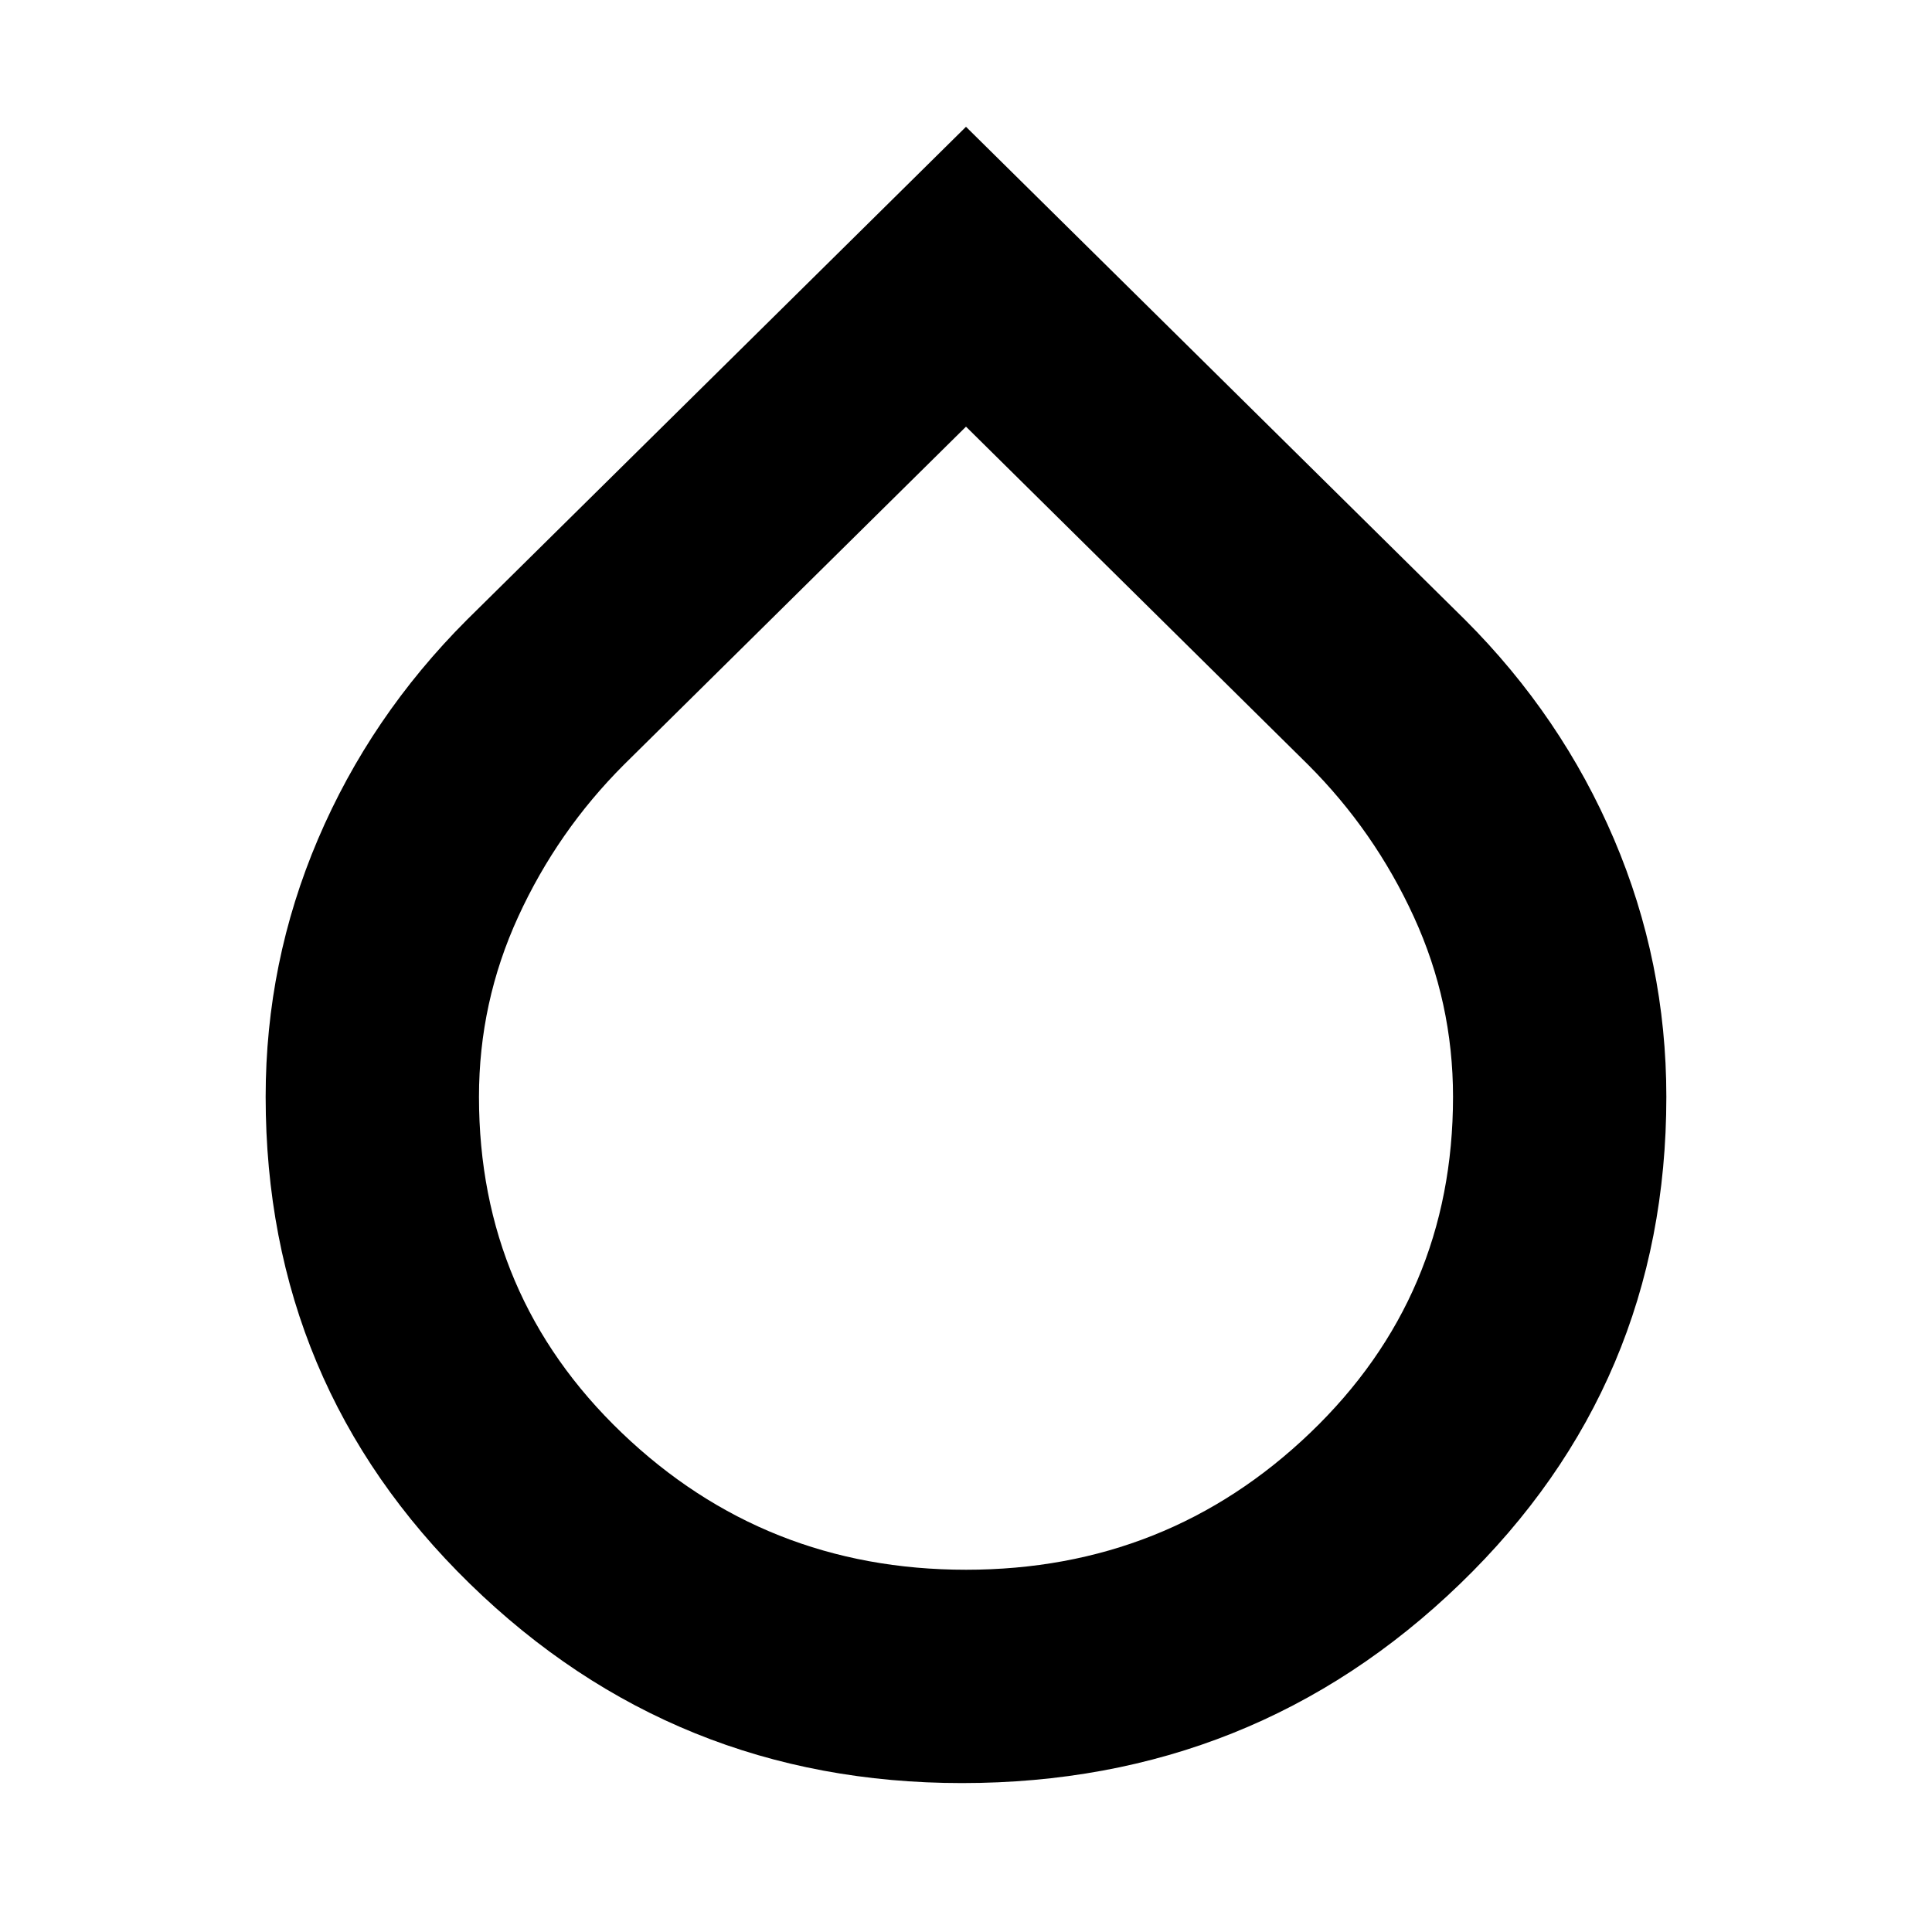 <svg xmlns="http://www.w3.org/2000/svg" height="24" viewBox="0 -960 960 960" width="24"><path d="M478-74q-143 0-244.5-99T132-415q0-67 26-128t74-109l248-245 248 245q48 48 74 109t26 128q0 143-102.5 242T478-74Zm2-106q100 0 171-68t71-167q0-47-19.5-89.5T650-580L480-748 310-580q-33 33-52.5 75.5T238-415q0 99 71 167t171 68Z"/></svg>